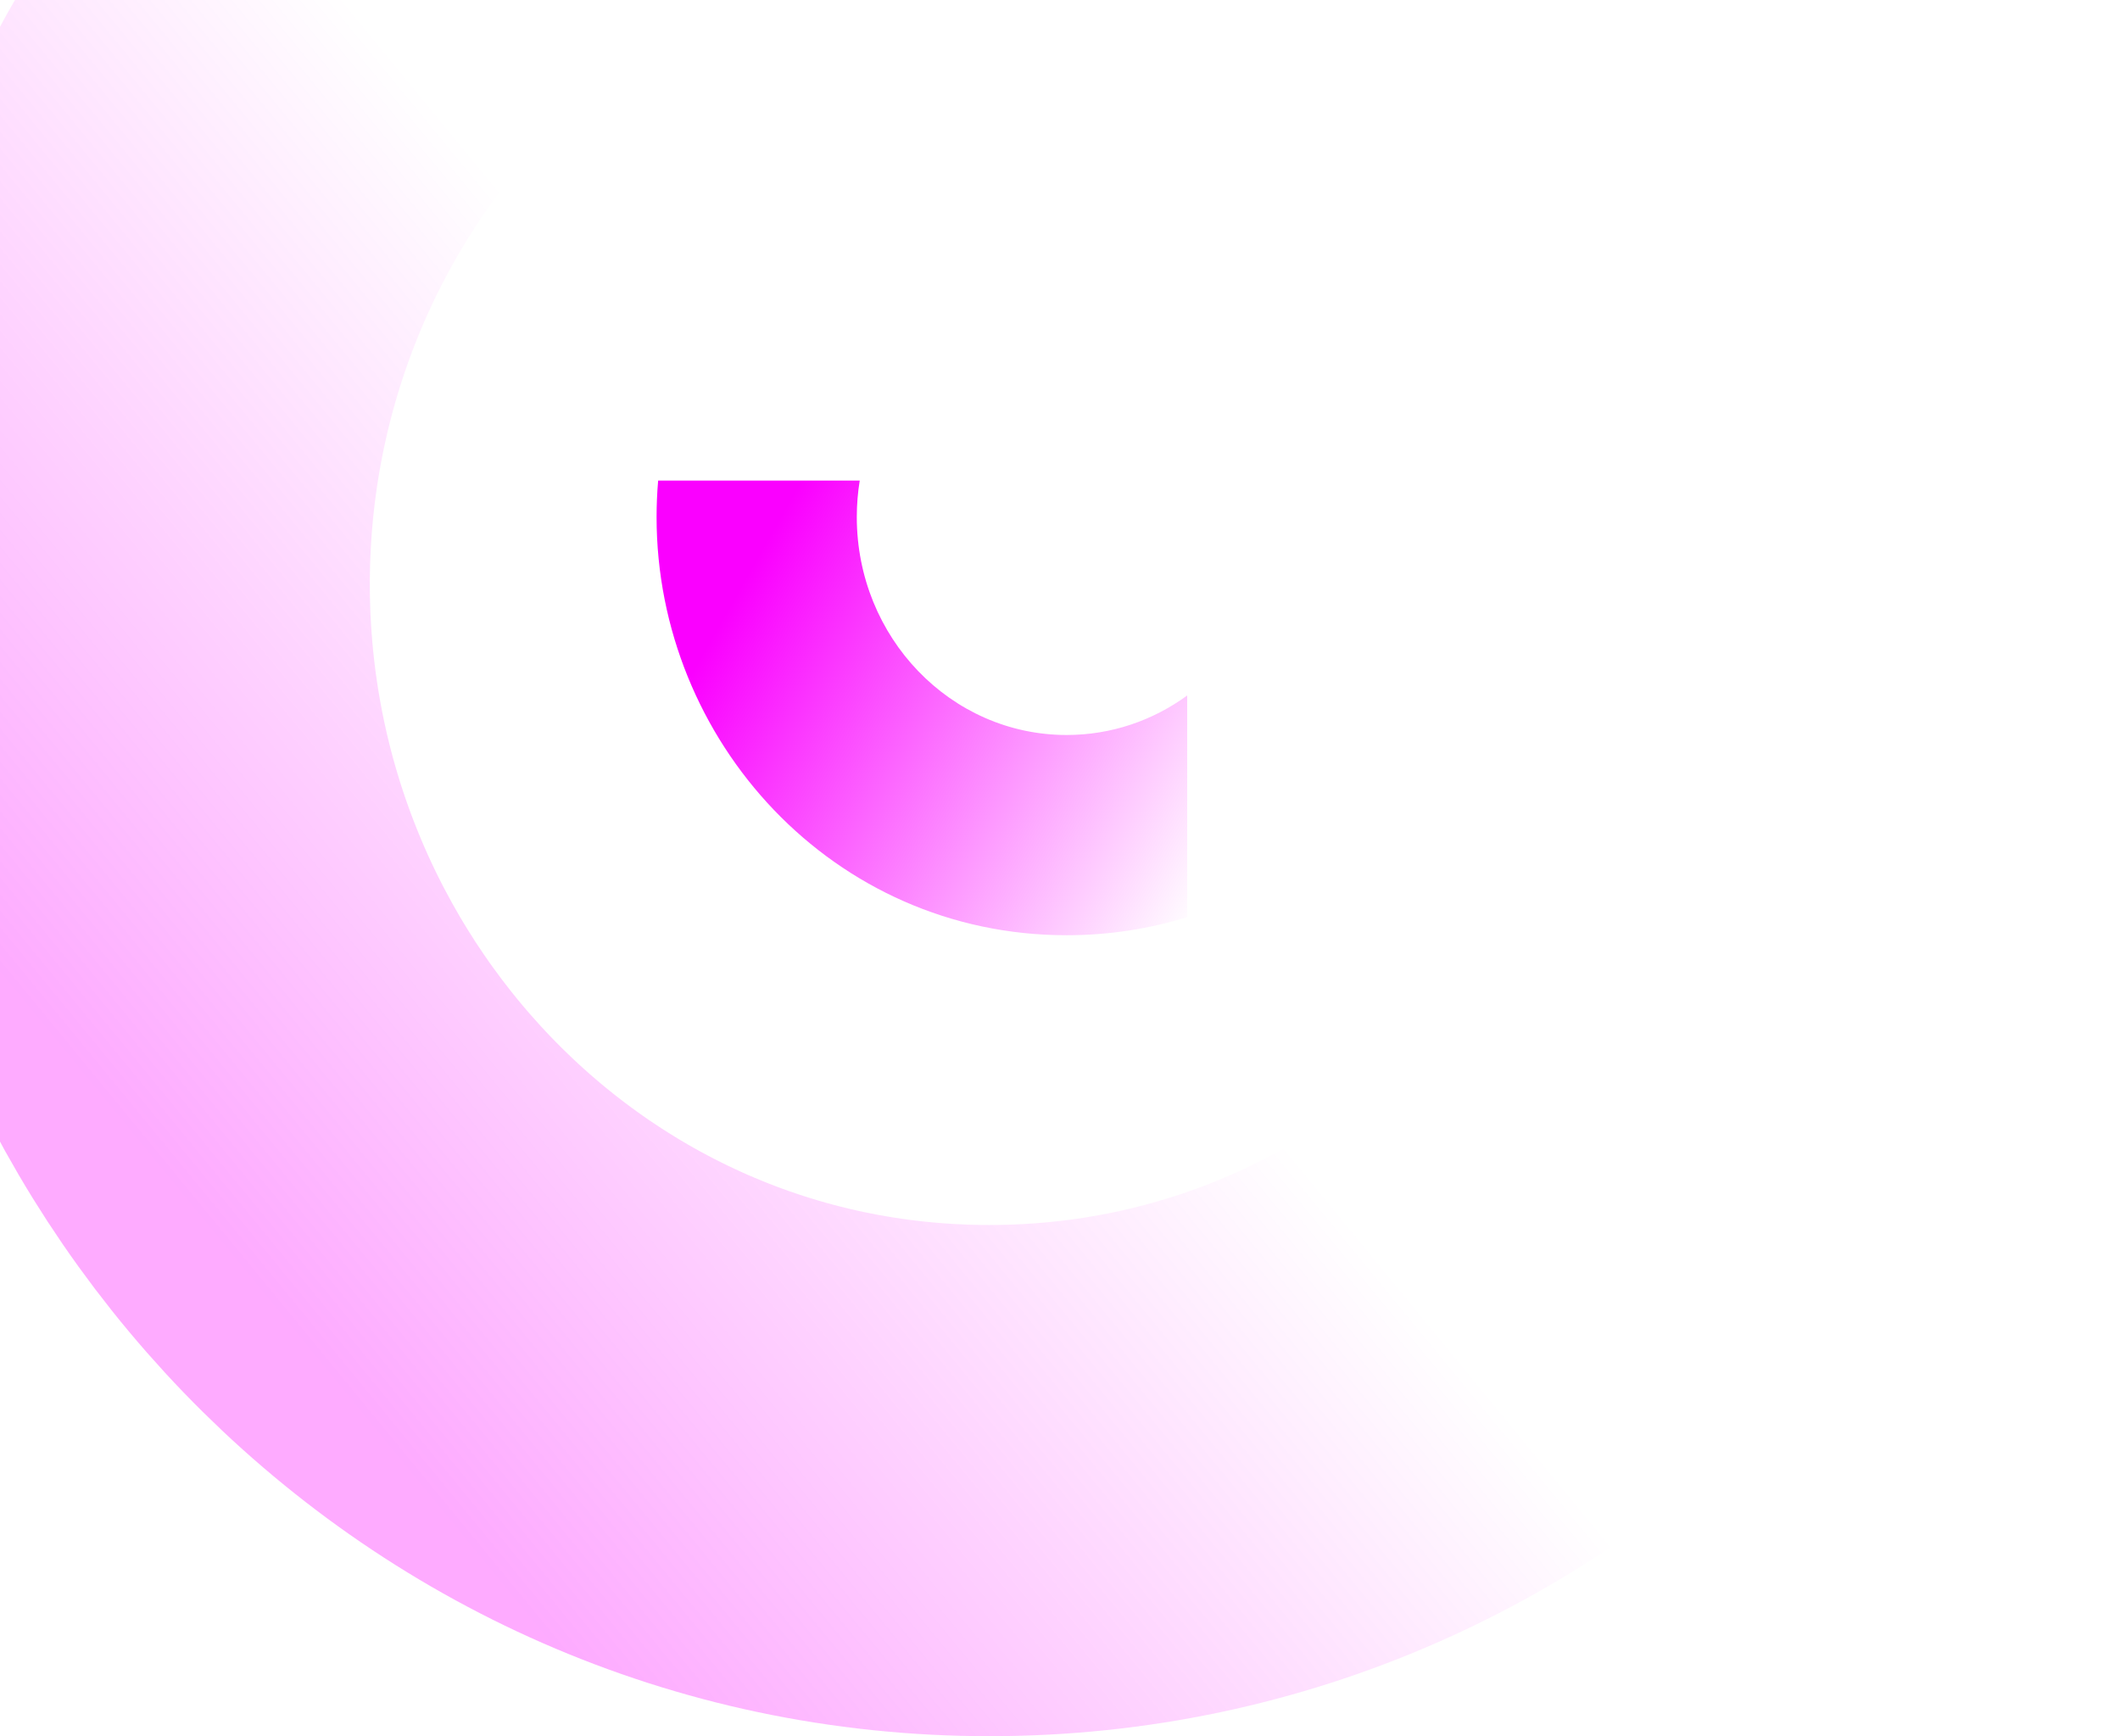 <svg width="900" height="737" viewBox="0 0 900 737" fill="none" xmlns="http://www.w3.org/2000/svg">
<g filter="url(#filter0_b_0_1)">
<path fill-rule="evenodd" clip-rule="evenodd" d="M504 389.297C487.935 394.294 470.775 397 452.822 397C353.693 397 278.735 314.49 278.735 219.5C278.735 214.292 278.96 209.121 279.403 204L364.98 204C364.161 209.04 363.735 214.218 363.735 219.5C363.735 270.586 403.621 312 452.822 312C471.869 312 489.519 305.794 504 295.223V389.297Z" fill="url(#paint0_linear_0_1)"/>
</g>
<path d="M420 628.5C628.586 628.5 791.5 454.674 791.5 248C791.5 41.326 628.586 -132.5 420 -132.5C211.414 -132.5 48.5 41.326 48.5 248C48.5 454.674 211.414 628.5 420 628.5Z" stroke="url(#paint1_linear_0_1)" stroke-opacity="0.33" stroke-width="217"/>
<defs>
<filter id="filter0_b_0_1" x="277.735" y="203" width="227.265" height="195" filterUnits="userSpaceOnUse" color-interpolation-filters="sRGB">
<feFlood flood-opacity="0" result="BackgroundImageFix"/>
<feGaussianBlur in="BackgroundImageFix" stdDeviation="0.5"/>
<feComposite in2="SourceAlpha" operator="in" result="effect1_backgroundBlur_0_1"/>
<feBlend mode="normal" in="SourceGraphic" in2="effect1_backgroundBlur_0_1" result="shape"/>
</filter>
<linearGradient id="paint0_linear_0_1" x1="317.114" y1="244.5" x2="523.904" y2="361.958" gradientUnits="userSpaceOnUse">
<stop stop-color="#FA00FF"/>
<stop offset="1" stop-color="#FA00FF" stop-opacity="0"/>
</linearGradient>
<linearGradient id="paint1_linear_0_1" x1="88.469" y1="520" x2="378.75" y2="281.787" gradientUnits="userSpaceOnUse">
<stop stop-color="#FA00FF"/>
<stop offset="1" stop-color="#FA00FF" stop-opacity="0"/>
</linearGradient>
</defs>
</svg>
